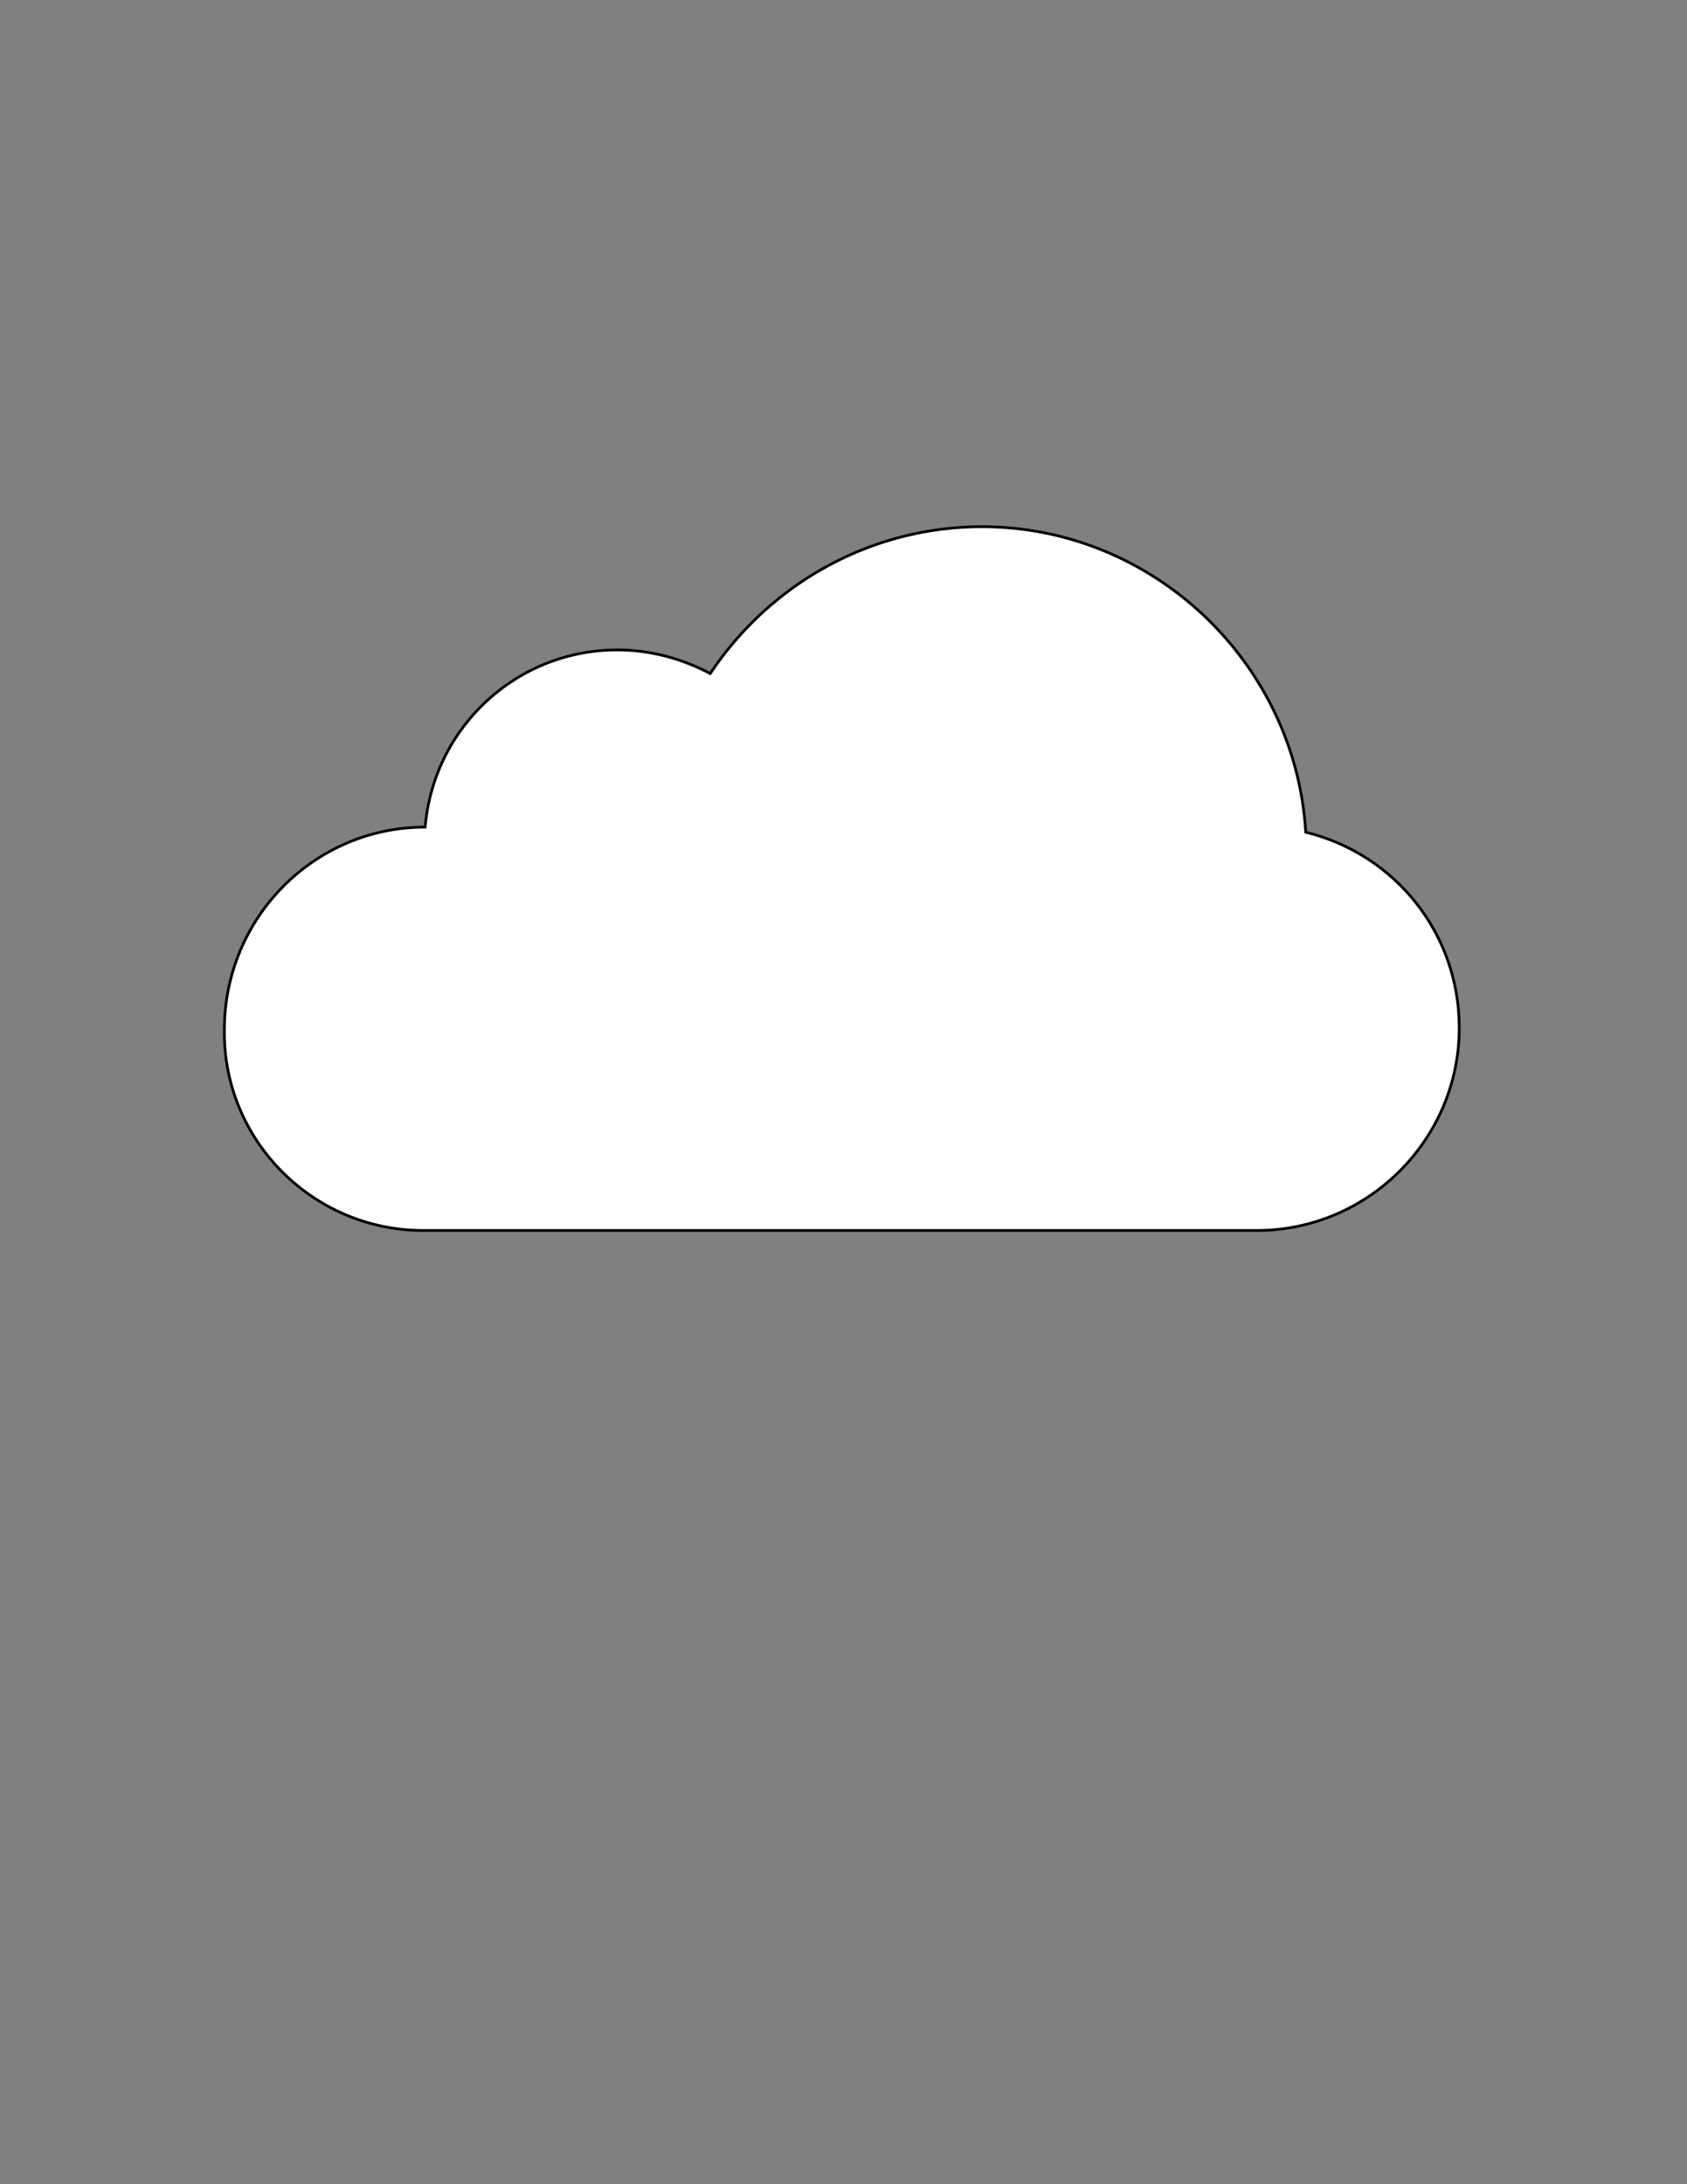 <svg id="Layer_1" xmlns="http://www.w3.org/2000/svg" viewBox="0 0 612 792">
<rect x="0" y="0" width="612" height="792" fill="#808080" stroke="none"/>
<g>
	<path fill="#FFFFFF" stroke="#000000" stroke-miterlimit="10" d="M153.612,446.184H455.94c40.392,0,73.439-33.048,73.439-73.439
		c0-34.272-23.256-63.036-55.692-70.992c-3.672-61.2-55.079-110.772-117.504-110.772c-39.779,0-76.5,20.196-98.532,53.244
		c-10.404-5.508-22.032-8.568-33.66-8.568c-36.72,0-66.708,28.152-69.768,64.26c-40.392,0-72.828,33.048-72.828,73.44
		C80.784,413.136,113.22,446.184,153.612,446.184z"/>
</g>
</svg>
